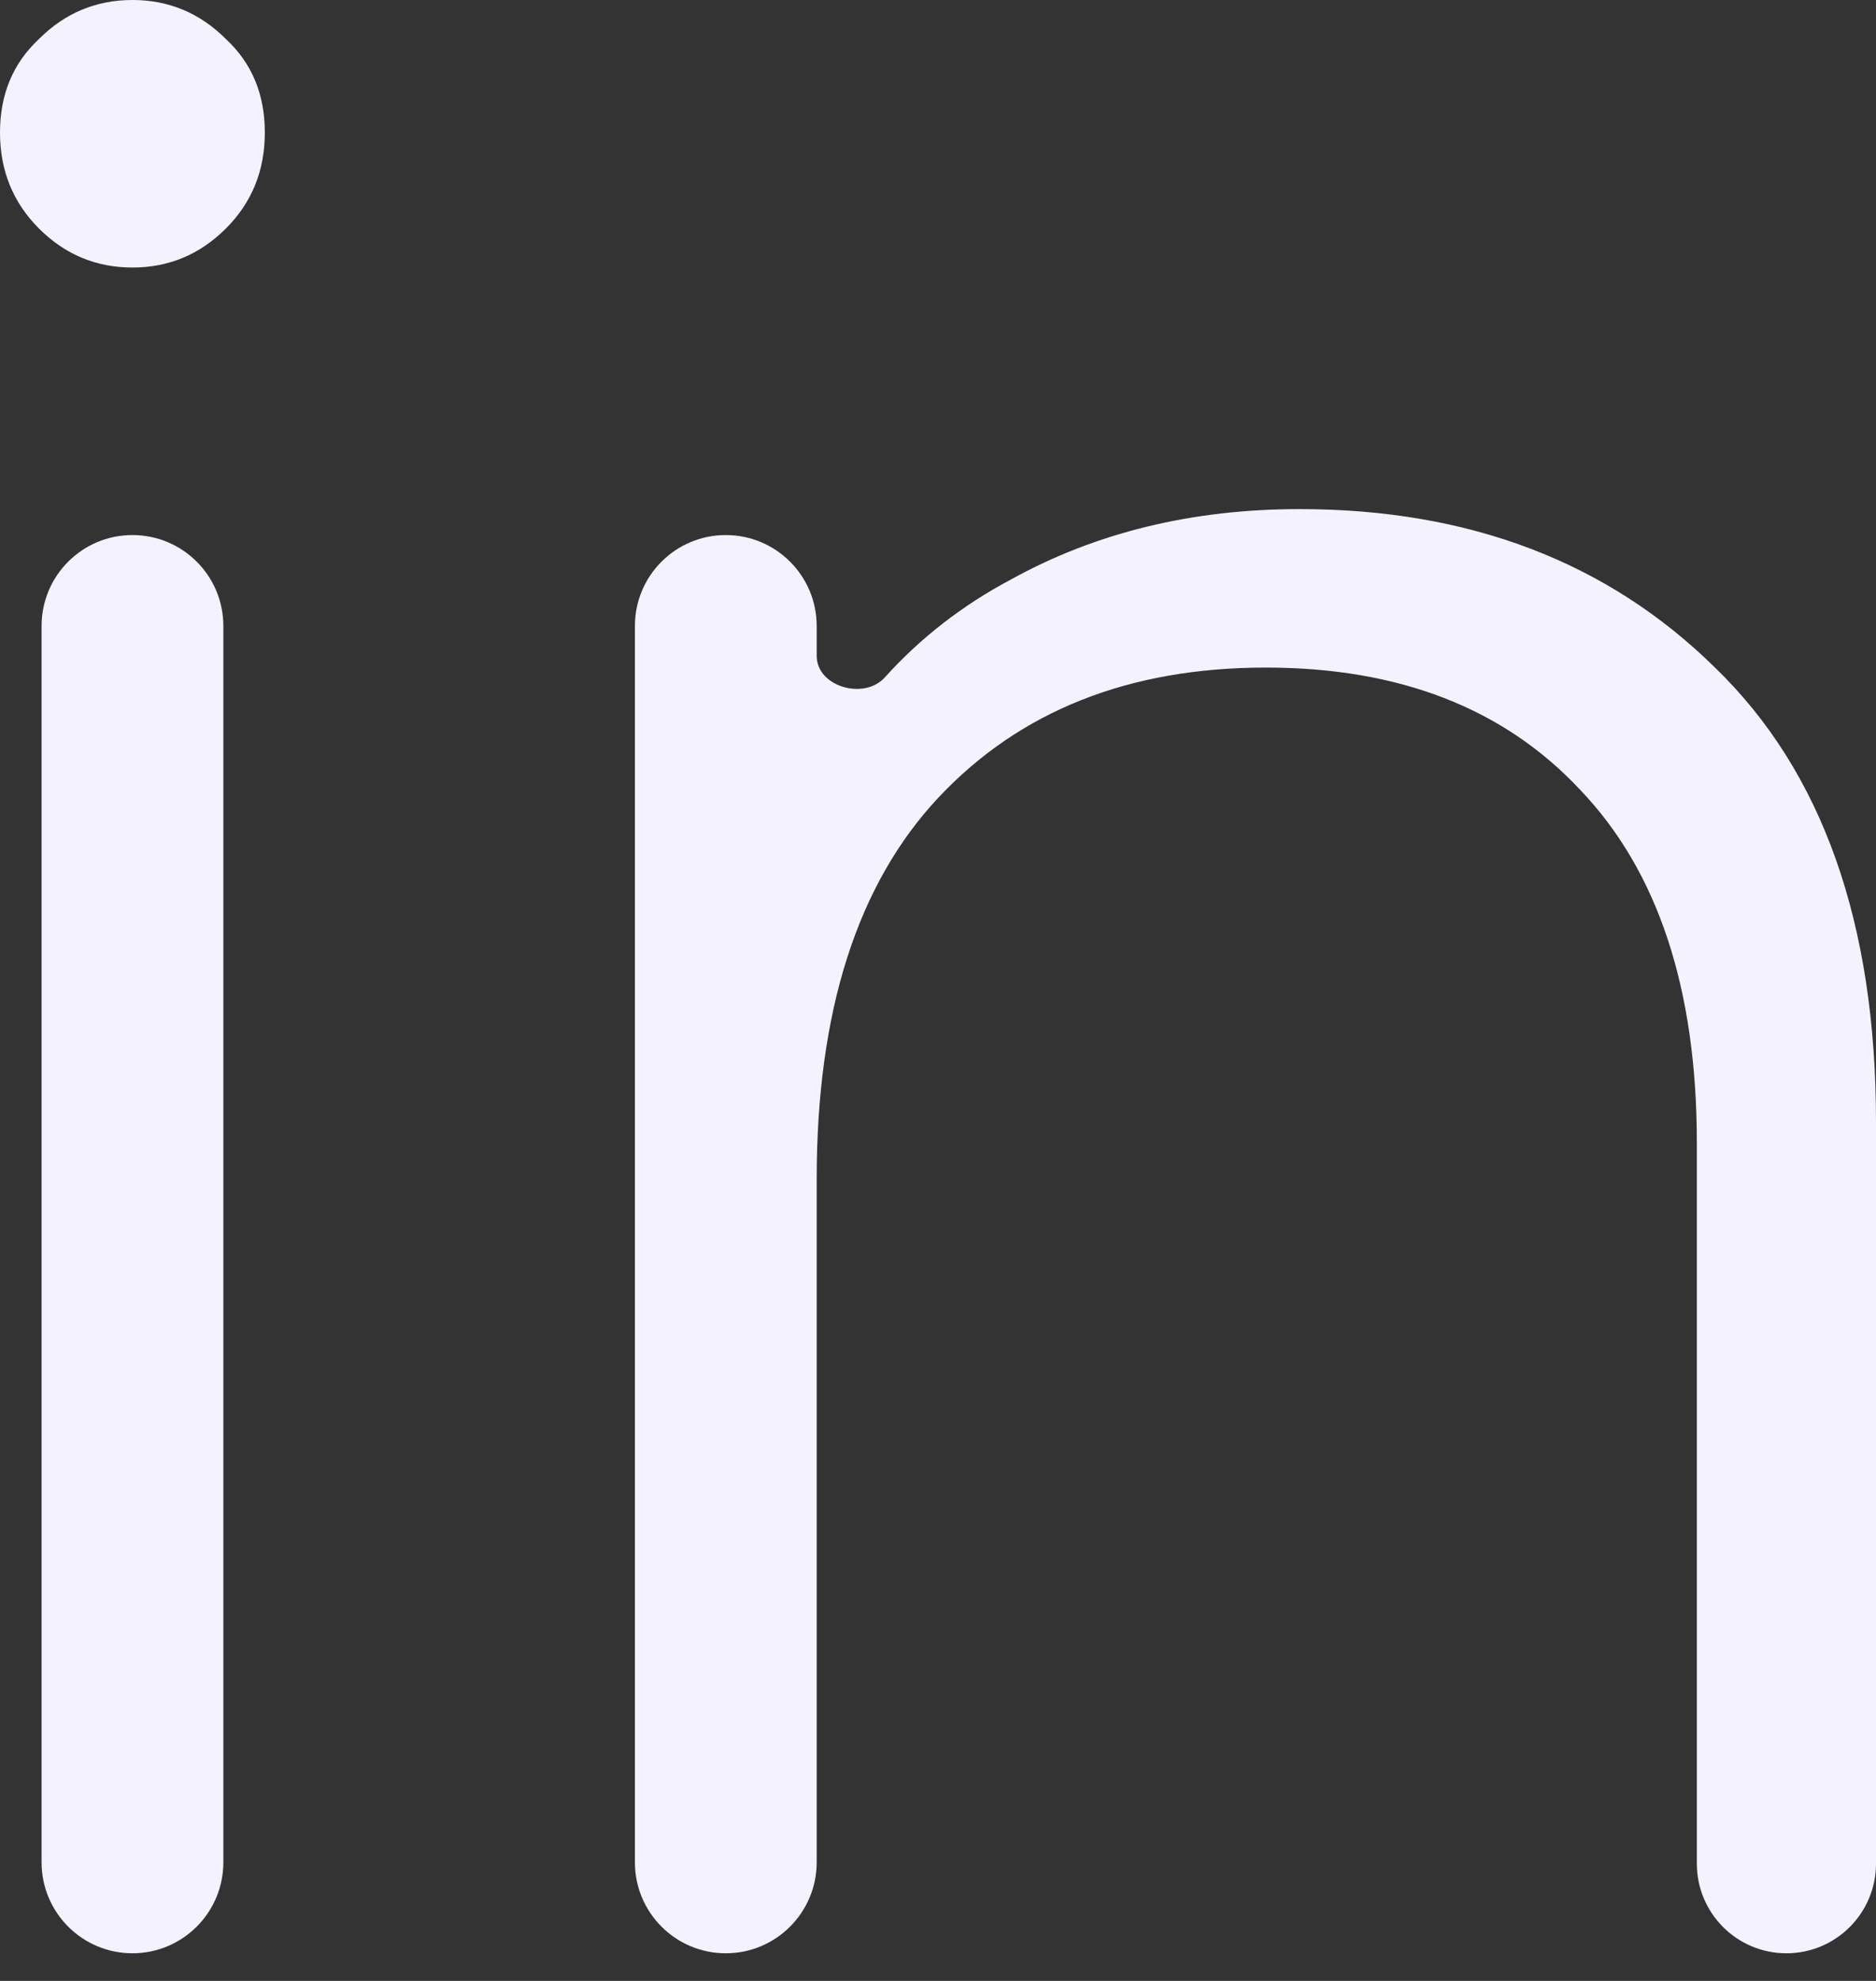 <svg width="18" height="19" viewBox="0 0 18 19" fill="none" xmlns="http://www.w3.org/2000/svg">
<rect x="0" y="0" width="18" height="19" fill="#333333" stroke="none"/>
<path d="M1.271 2.566C0.922 2.566 0.623 2.441 0.374 2.192C0.125 1.943 0 1.636 0 1.271C0 0.905 0.125 0.606 0.374 0.374C0.623 0.125 0.922 0 1.271 0C1.619 0 1.918 0.125 2.167 0.374C2.417 0.606 2.541 0.905 2.541 1.271C2.541 1.636 2.417 1.943 2.167 2.192C1.918 2.441 1.619 2.566 1.271 2.566ZM1.271 5.132C1.752 5.132 2.143 5.522 2.143 6.004V17.863C2.143 18.344 1.752 18.735 1.271 18.735C0.789 18.735 0.399 18.344 0.399 17.863V6.004C0.399 5.522 0.789 5.132 1.271 5.132Z" fill="#F5F2FF"/>
<path d="M12.469 4.883C14.097 4.883 15.426 5.39 16.455 6.403C17.485 7.399 18 8.852 18 10.762V17.875C18 18.35 17.615 18.735 17.14 18.735C16.666 18.735 16.281 18.35 16.281 17.875V10.962C16.281 9.484 15.907 8.354 15.16 7.574C14.429 6.793 13.424 6.403 12.146 6.403C10.833 6.403 9.787 6.818 9.006 7.648C8.226 8.479 7.836 9.699 7.836 11.31V17.863C7.836 18.344 7.445 18.735 6.964 18.735C6.482 18.735 6.092 18.344 6.092 17.863V6.004C6.092 5.522 6.482 5.132 6.964 5.132C7.445 5.132 7.836 5.522 7.836 6.004V6.291C7.836 6.587 8.292 6.718 8.49 6.497C8.832 6.118 9.236 5.804 9.704 5.556C10.518 5.107 11.44 4.883 12.469 4.883Z" fill="#F5F2FF"/>
</svg>
